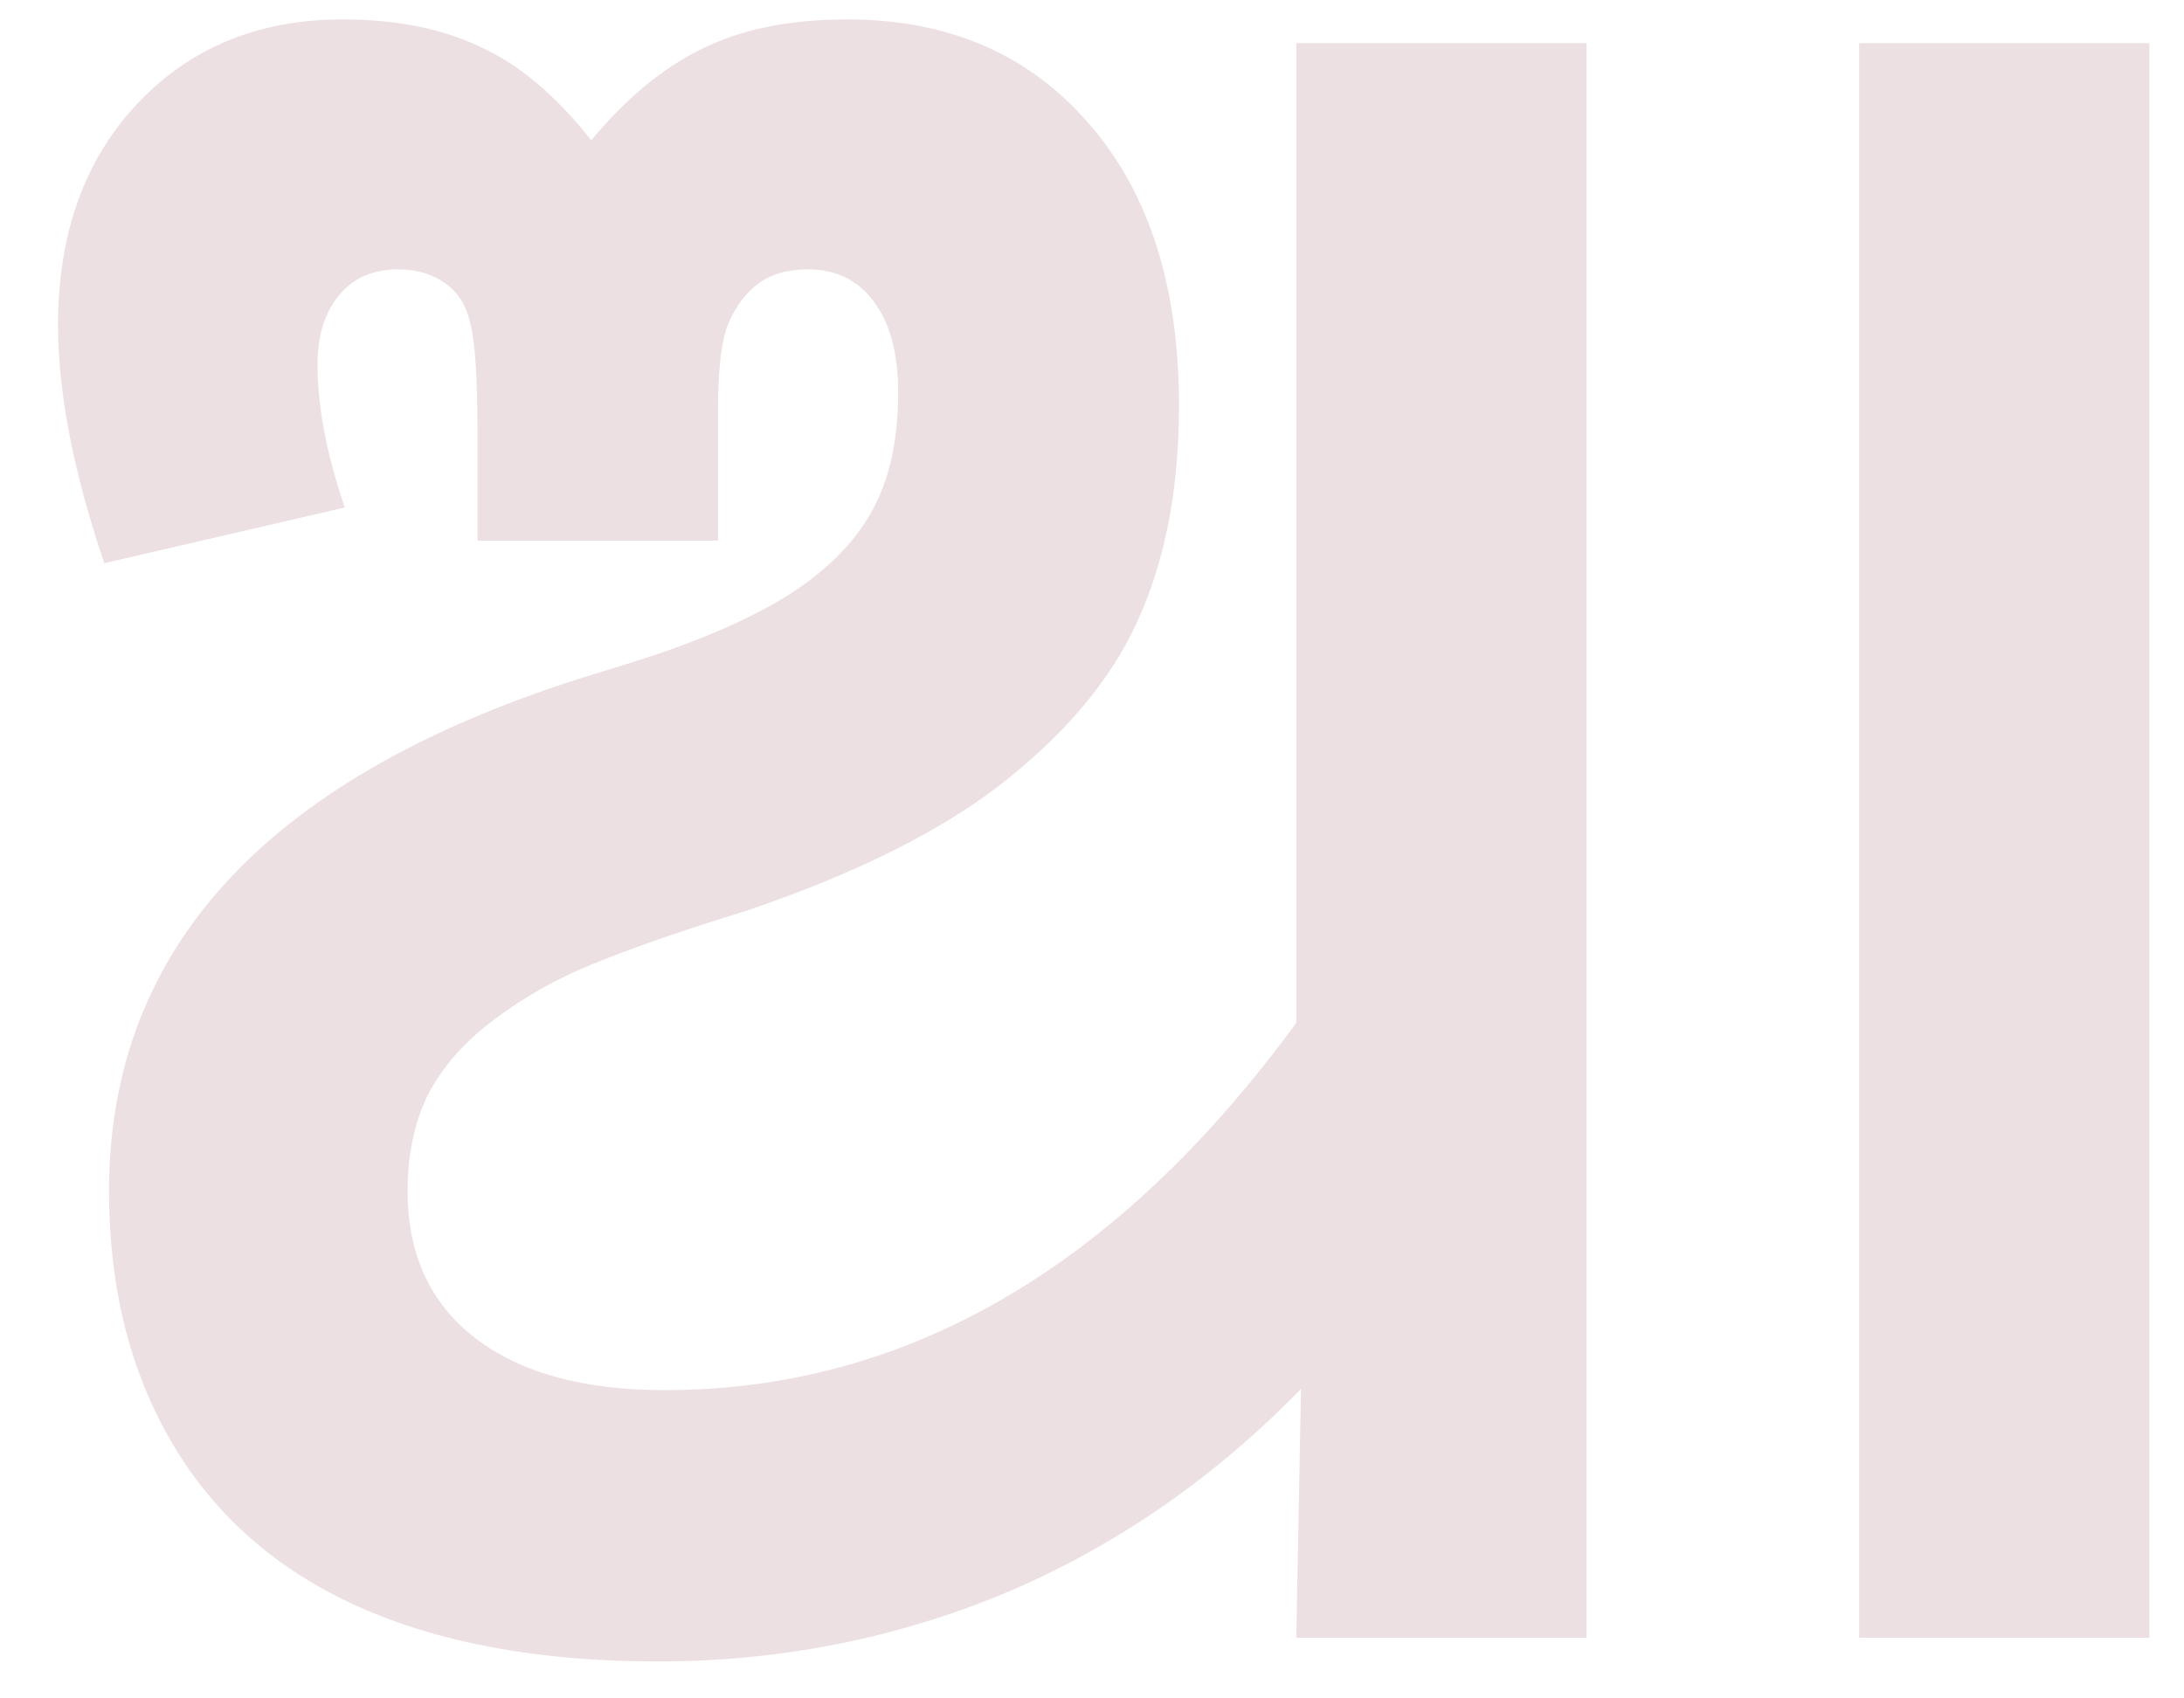 <svg width="36" height="28" viewBox="0 0 36 28" fill="none" xmlns="http://www.w3.org/2000/svg">
<path d="M26.152 27H21.367L21.445 22.898C20.013 24.37 18.392 25.49 16.582 26.258C14.772 27.013 12.858 27.391 10.84 27.391C8.9 27.391 7.259 27.091 5.918 26.492C4.577 25.893 3.555 25.001 2.852 23.816C2.148 22.631 1.797 21.238 1.797 19.637C1.797 17.619 2.461 15.9 3.789 14.48C5.117 13.061 7.109 11.941 9.766 11.121L10.273 10.965C11.302 10.652 12.155 10.301 12.832 9.91C13.509 9.507 14.004 9.044 14.316 8.523C14.642 7.99 14.805 7.306 14.805 6.473C14.805 5.835 14.675 5.34 14.414 4.988C14.154 4.624 13.789 4.441 13.32 4.441C12.982 4.441 12.708 4.52 12.5 4.676C12.292 4.832 12.129 5.047 12.012 5.32C11.895 5.581 11.836 6.062 11.836 6.766V8.914H7.871V7.156C7.871 6.245 7.832 5.639 7.754 5.34C7.689 5.04 7.552 4.819 7.344 4.676C7.135 4.52 6.875 4.441 6.562 4.441C6.146 4.441 5.82 4.585 5.586 4.871C5.352 5.158 5.234 5.535 5.234 6.004C5.234 6.707 5.384 7.495 5.684 8.367L1.719 9.285C1.211 7.788 0.957 6.479 0.957 5.359C0.957 3.849 1.393 2.632 2.266 1.707C3.138 0.783 4.264 0.32 5.645 0.32C6.53 0.32 7.285 0.47 7.91 0.77C8.548 1.056 9.16 1.57 9.746 2.312C10.319 1.622 10.925 1.121 11.562 0.809C12.213 0.483 13.014 0.32 13.965 0.32C15.632 0.32 16.96 0.893 17.949 2.039C18.939 3.172 19.434 4.721 19.434 6.688C19.434 8.003 19.225 9.142 18.809 10.105C18.405 11.069 17.689 11.967 16.66 12.801C15.645 13.634 14.199 14.37 12.324 15.008L11.953 15.125C11.12 15.385 10.397 15.639 9.785 15.887C9.173 16.134 8.62 16.447 8.125 16.824C7.643 17.189 7.285 17.599 7.051 18.055C6.829 18.51 6.719 19.038 6.719 19.637C6.719 20.678 7.09 21.486 7.832 22.059C8.574 22.631 9.616 22.918 10.957 22.918C14.941 22.918 18.412 20.9 21.367 16.863V0.711H26.152V27ZM35.43 0.711V27H30.645V0.711H35.43Z" fill="#EDE0E3"/>
</svg>
